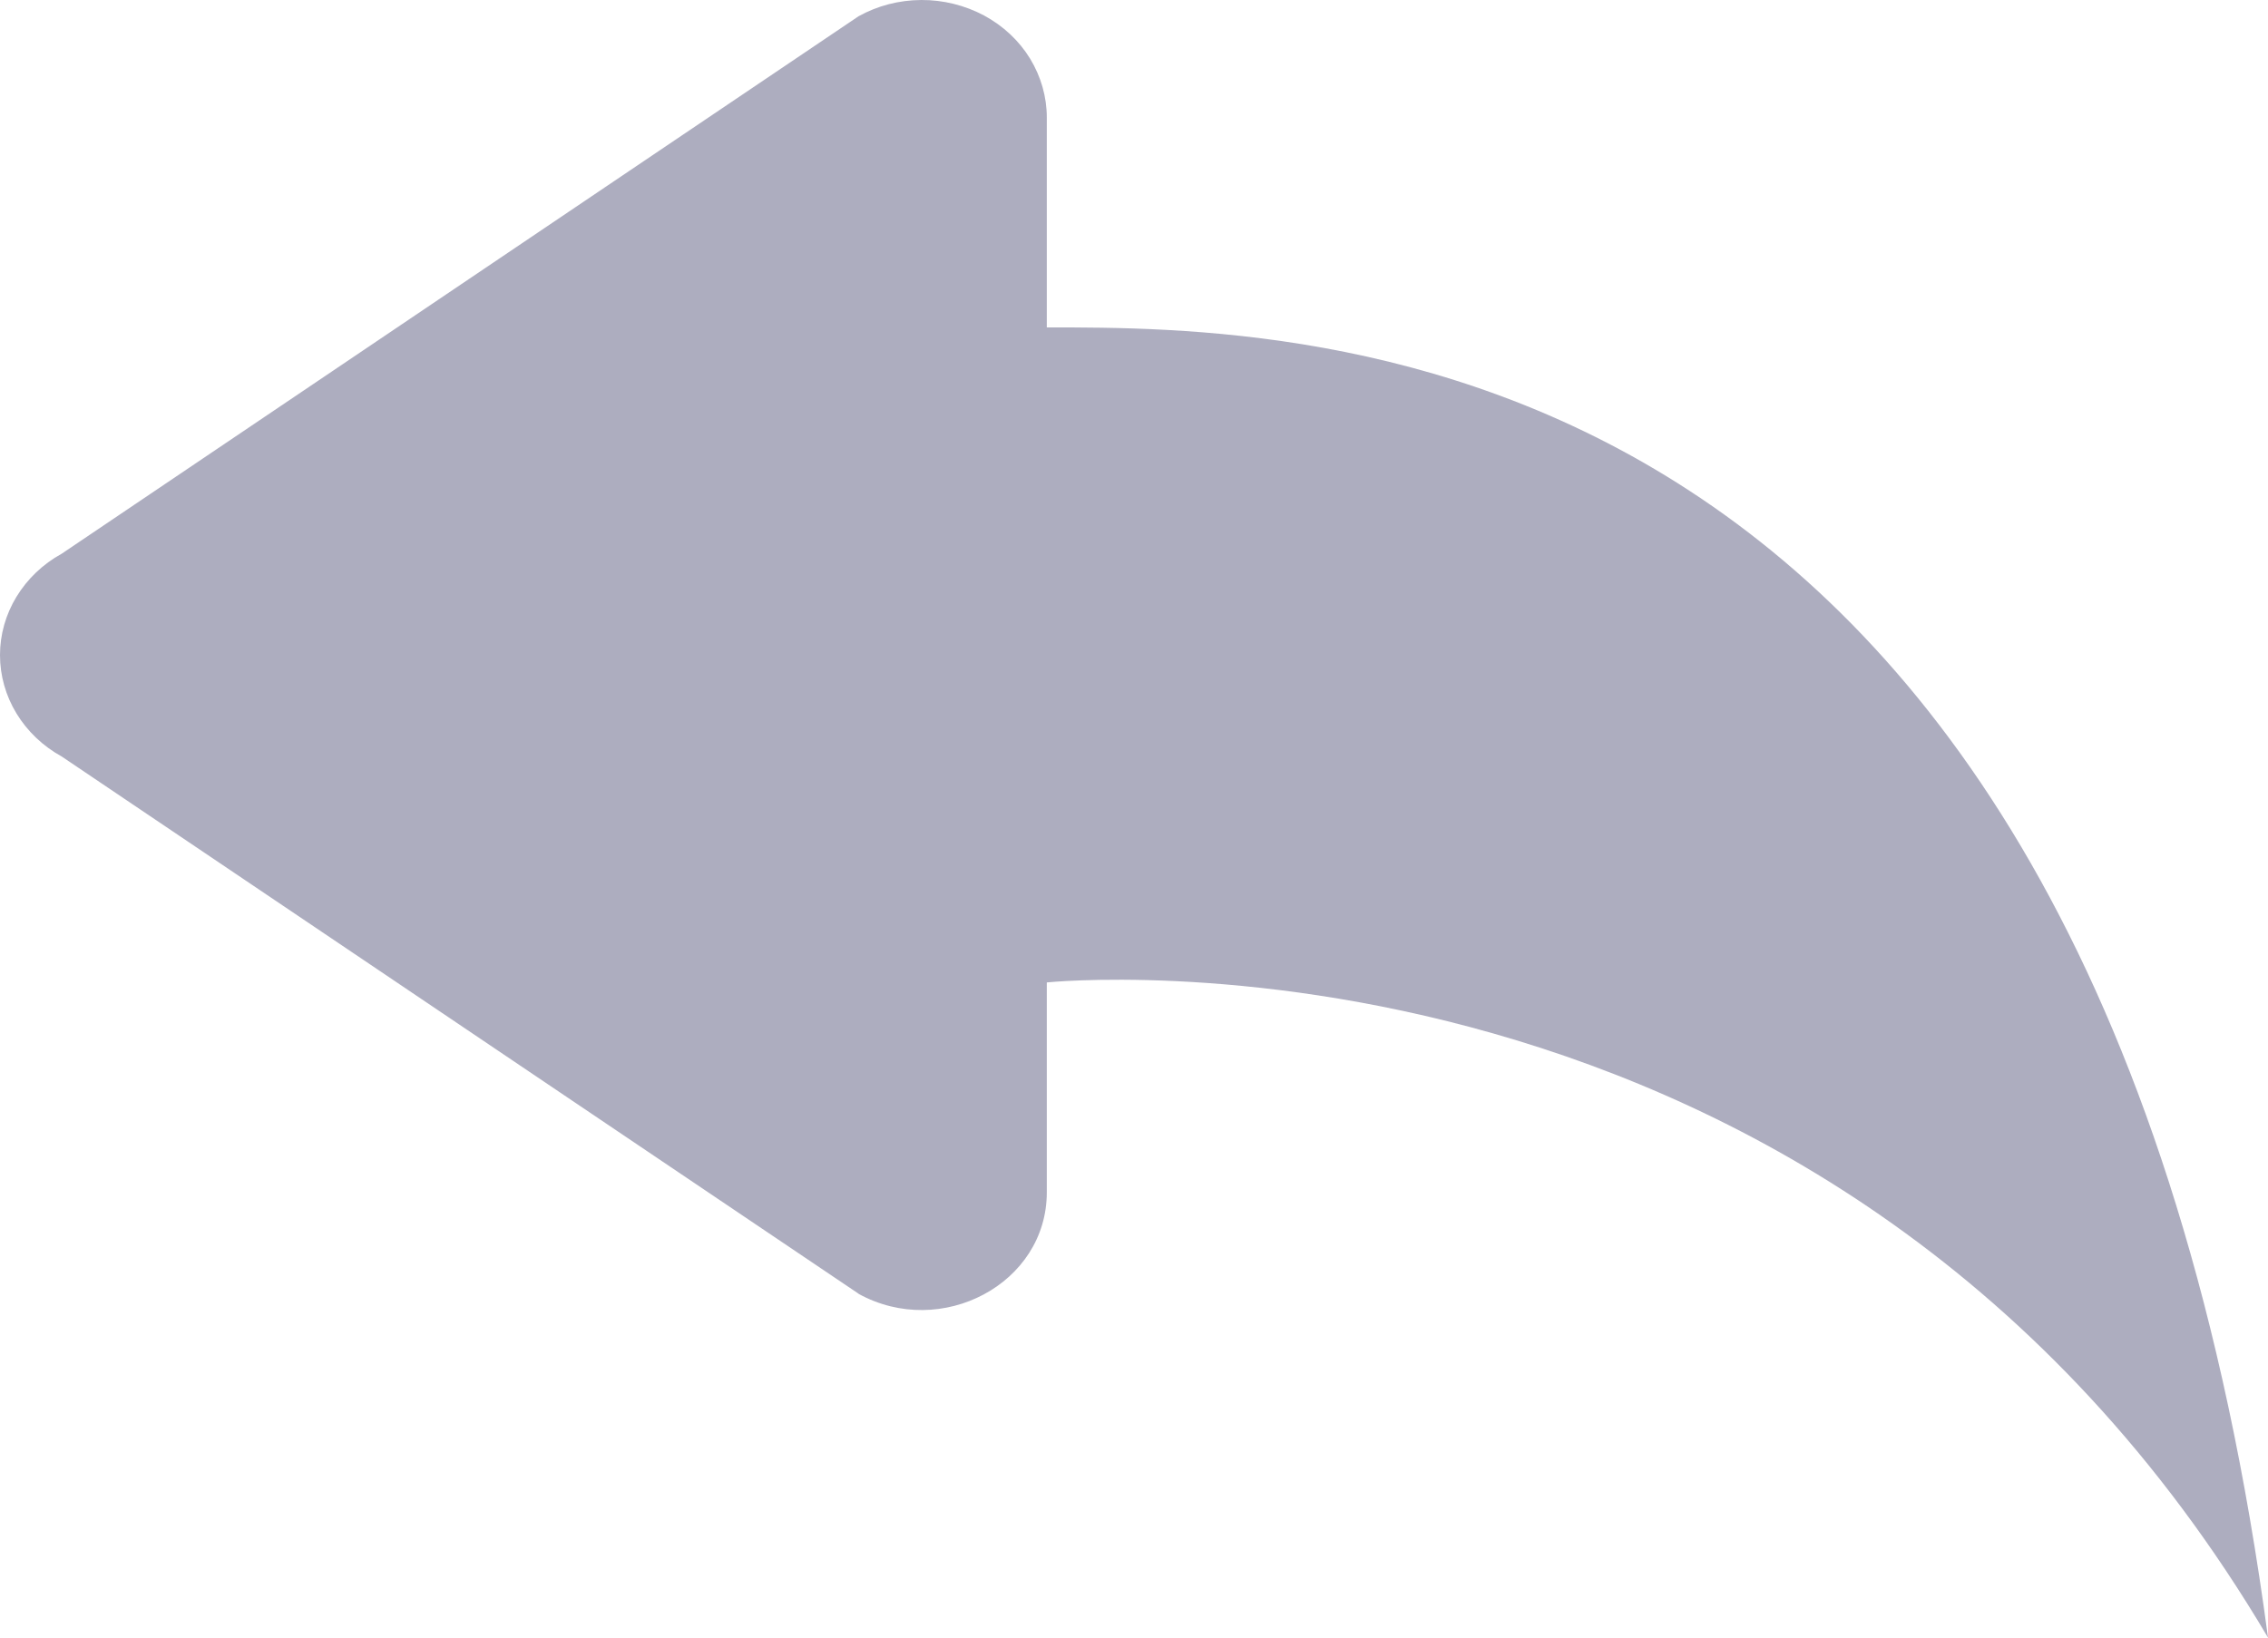 <svg width="18" height="13" viewBox="0 0 18 13" fill="none" xmlns="http://www.w3.org/2000/svg">
<path d="M6.814 10.27L0.489 6.005C0.34 5.923 0.217 5.805 0.131 5.664C0.045 5.523 0 5.363 0 5.2C0 5.038 0.045 4.878 0.131 4.737C0.217 4.596 0.34 4.478 0.489 4.396L6.814 0.129C6.965 0.045 7.136 0.001 7.311 1.36871e-05C7.486 -0.001 7.658 0.042 7.81 0.123C7.962 0.205 8.088 0.323 8.175 0.465C8.262 0.608 8.308 0.769 8.308 0.933V2.599C10.385 2.599 16.615 2.599 18 13C14.539 7.149 8.308 7.799 8.308 7.799V9.465C8.308 10.193 7.469 10.632 6.814 10.271V10.27Z" fill="#ADADBF"/>
</svg>
